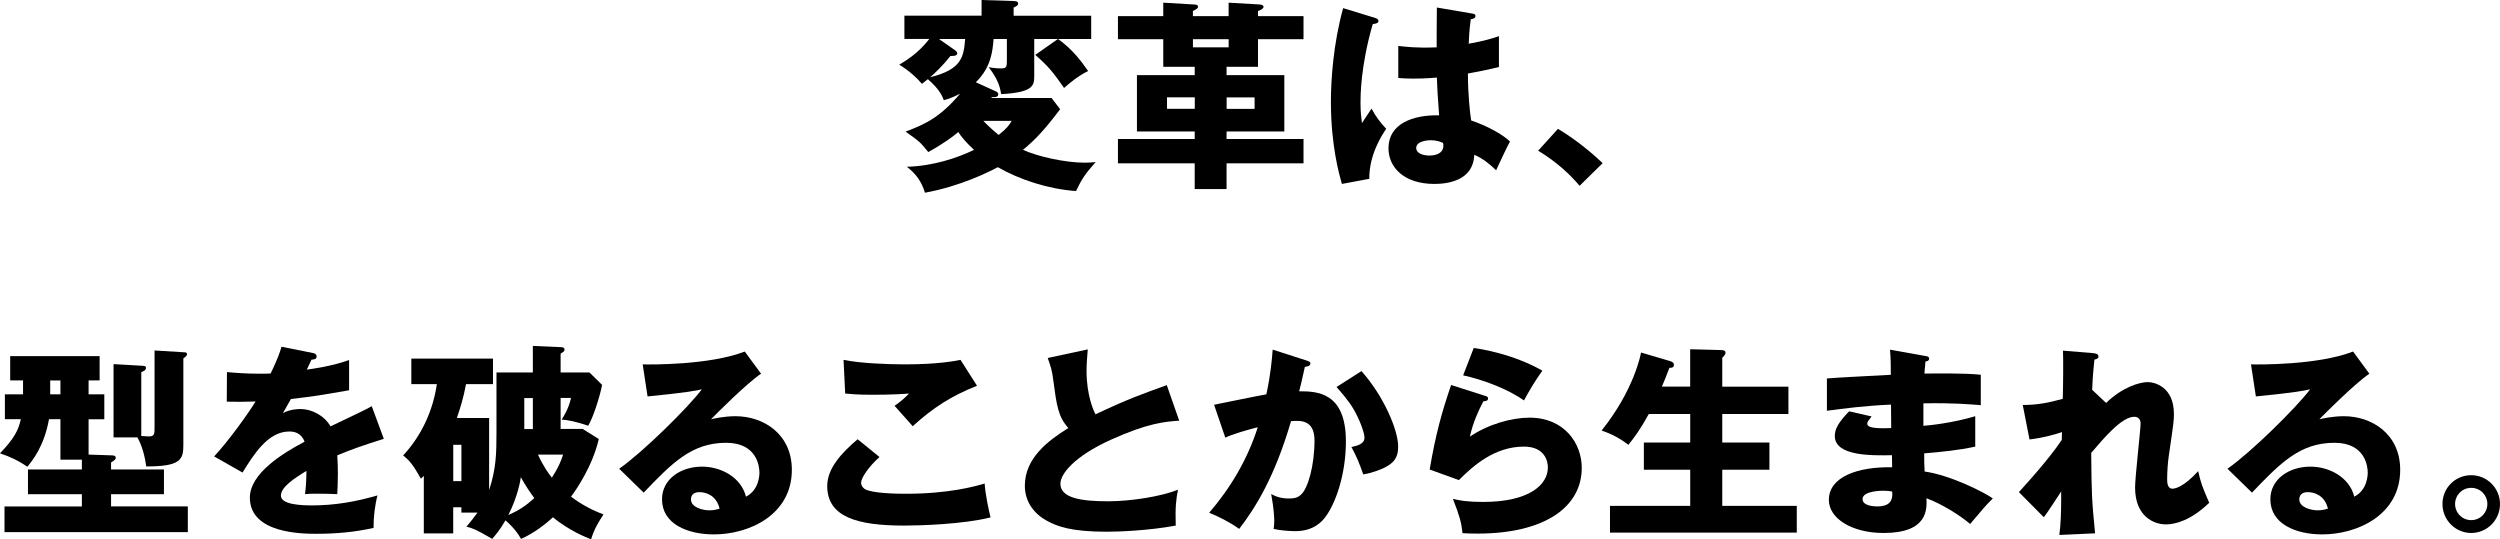 <?xml version="1.0" encoding="UTF-8"?>
<svg id="_レイヤー_2" data-name="レイヤー 2" xmlns="http://www.w3.org/2000/svg" viewBox="0 0 655.27 141.36">
  <defs>
    <style>
      .cls-1 {
        fill: #000;
        stroke-width: 0px;
      }
    </style>
  </defs>
  <g id="_枠" data-name="枠">
    <g>
      <path class="cls-1" d="M261.06,23.97c.27.11.59.32.59.75,0,.8-.96.75-1.66.75l-.16.21h15.79l2.25,2.94c-3.69,4.92-6.42,7.97-9.74,10.65,3.85,1.77,11.08,3.37,16.21,3.37.96,0,1.66-.05,2.84-.16-2.78,3.16-3.59,4.33-5.14,7.6-7.38-.54-14.82-3-20.5-6.26-2.3,1.23-9.9,5.03-19.1,6.69-.86-2.89-2.41-5.03-4.76-6.8,6.69-.16,13.32-2.3,17.61-4.44-2.03-1.87-3.32-3.42-4.12-4.66-1.12.96-3.75,3-7.87,5.24-2.09-2.62-2.41-2.84-5.94-5.35,4.92-1.87,8.94-3.59,14.29-9.95-1.98,1.02-3.1,1.39-4.28,1.71-.32-.91-1.02-2.78-4.17-5.51-.8.64-1.12.91-1.55,1.23-1.39-1.61-3.05-3.21-5.94-5.03,1.87-1.12,5.03-3.05,7.87-6.74h-6.53v-6.1h20.23V0l8.4.27c.38,0,1.18.05,1.18.64,0,.54-.48.75-1.18,1.07v2.14h20.33v6.1h-8.67c3.96,2.89,6.1,5.89,7.87,8.4-2.68,1.28-5.03,3.32-6.31,4.44-2.73-3.91-4.01-5.62-7.55-8.67l5.94-4.17h-6.21v9.9c0,2.46-.59,4.12-8.67,4.55-.37-2.46-1.18-4.28-3.26-7.06,1.61.32,3,.32,3.21.32,1.55,0,1.55-.43,1.55-2.41v-5.3h-3.48c-.27,3.05-.59,7.38-4.66,11.34l5.3,2.41ZM250.19,13.06c.21.16.7.48.7.91,0,.75-1.07.7-1.77.7-2.03,2.57-3.91,4.33-5.3,5.57,8.19-2.03,8.78-5.24,9.15-10.01h-6.85l4.07,2.84ZM257.74,31.68c.54.54,1.66,1.77,4.01,3.69,2.3-1.82,2.78-2.62,3.42-3.69h-7.44Z"/>
      <path class="cls-1" d="M304.92.7l8.13.48c.43,0,.96.11.96.59,0,.43-.43.64-1.34,1.12v1.34h9.36V.7l8.24.48c.48.05.91.21.91.64s-.8.86-1.45,1.07v1.34h11.93v6.05h-11.93v7.22h-8.24v2.19h15.14v14.77h-15.14v1.98h20.17v6.37h-20.17v6.74h-8.35v-6.74h-20.12v-6.37h20.12v-1.98h-15.14v-14.77h15.14v-2.19h-8.24v-7.22h-11.88v-6.05h11.88V.7ZM313.16,28.52v-3h-7.28v3h7.28ZM322.04,10.27h-9.36v2.14h9.36v-2.14ZM321.51,25.53v3h7.33v-3h-7.33Z"/>
      <path class="cls-1" d="M360.61,4.76c.43.16.7.37.7.75,0,.64-1.02.75-1.5.8-3.21,11.02-3.21,18.94-3.21,20.6,0,2.68.21,3.91.38,5.35.7-1.02,1.82-2.73,2.51-3.8,1.07,2.03,2.3,3.69,3.85,5.3-1.07,1.55-4.49,6.74-4.44,13.11l-7.17,1.34c-.75-2.57-2.89-10.17-2.89-21.57,0-5.46.59-15.09,3.21-24.51l8.56,2.62ZM386.03,3.59c.27.05.7.11.7.59,0,.64-.75.8-1.23.86-.16,1.18-.38,2.68-.54,6.42,4.17-.75,5.99-1.34,7.92-1.98v8.08c-1.23.32-3.69.91-8.13,1.71,0,5.3.54,10.49.86,12.31,4.12,1.39,8.19,3.59,10.17,5.51-.86,1.55-2.46,5.03-3.64,7.54-1.71-1.66-3.48-3.1-5.73-4.07-.21,6.85-7.06,7.65-10.44,7.65-8.03,0-12.04-4.39-12.04-9.36,0-6.37,6.31-8.78,13.27-8.62-.43-6.1-.48-6.8-.59-9.9-3.05.27-5.24.27-6.15.27-1.71,0-2.84-.05-3.96-.16v-8.4c1.93.21,4.66.59,10.06.37,0-2.25,0-6.96.05-10.44l9.42,1.61ZM374.95,36.76c-1.18,0-3.75.37-3.75,2.03,0,1.39,1.77,1.98,3.48,1.98.43,0,3.64,0,3.64-2.62,0-.27,0-.48-.11-.7-.64-.27-1.61-.7-3.26-.7Z"/>
      <path class="cls-1" d="M414.02,48.7c-2.35-2.78-5.73-6.1-10.86-9.2l5.19-5.73c5.57,3.32,9.9,7.28,11.72,8.99l-6.05,5.94Z"/>
      <path class="cls-1" d="M23.22,103.36h4.12v6.53h-4.12v9.26l6.21.21c.37,0,.91.11.91.64,0,.37-.11.48-1.23,1.23v1.82h13.86v6.48h-13.86v3.21h20.12v6.74H1.18v-6.74h20.28v-3.21H7.33v-6.48h14.13v-2.57h-5.62v-10.6h-3c-1.28,7.17-4.39,10.86-5.67,12.47-2.3-1.61-4.6-2.68-7.17-3.53,3.75-3.91,4.82-6.05,5.46-8.94H1.28v-6.53h4.76v-3.64h-3.37v-6.37h23.44v6.37h-2.89v3.64ZM15.84,99.72h-2.68v3.64h2.68v-3.64ZM40.51,91.86l7.81.48c.37,0,.7.11.7.48,0,.32-.16.54-.96,1.12v22.74c0,3.69-.64,5.62-9.74,5.57-.37-2.89-1.18-5.62-2.3-7.6h-6.26v-19.21l7.54.43c.48.05.96.05.96.54,0,.64-.64.91-1.23,1.12v16.75c.16,0,1.6.11,1.98.11,1.5,0,1.5-.64,1.5-2.52v-20.01Z"/>
      <path class="cls-1" d="M81.92,92.5c.32.05,1.07.21,1.07.96s-.96.8-1.34.8l-1.23,2.62c1.55-.21,6.64-.91,11.08-2.51v7.92c-7.97,1.39-8.94,1.55-15.25,2.3-.64,1.12-.75,1.34-2.09,3.69,1.93-1.07,4.23-1.07,4.66-1.07,2.73,0,6.15,1.61,7.81,4.55,7.92-3.8,8.83-4.17,10.81-5.3l3.16,8.56c-5.94,1.87-9.04,3-12.2,4.33.11,1.55.16,3.21.16,4.82,0,2.41-.11,3.91-.16,5.35-1.71-.11-3.64-.11-5.35-.11s-2.03,0-3.1.11c.21-1.71.32-2.78.37-6.1-3.32,2.03-6.69,4.28-6.69,6.48,0,2.41,5.46,2.57,8.19,2.57,5.89,0,11.45-.96,17.12-2.62-.7,2.68-1.07,5.94-1.02,8.51-4.87,1.12-9.9,1.55-14.93,1.55-3.59,0-17.5,0-17.5-9.47,0-6.31,8.51-11.61,14.34-14.66-.86-2.35-2.73-2.68-4.01-2.68-5.57,0-9.31,5.99-12.25,10.76l-7.44-4.23c3.53-3.75,8.88-11.13,10.86-14.4-2.89.11-5.24.11-7.55.05l.05-7.76c1.66.16,4.76.43,8.4.43,1.55,0,2.19,0,3.05-.05,1.98-4.12,2.41-5.57,2.84-7.01l8.13,1.61Z"/>
      <path class="cls-1" d="M152.78,112.46l4.17,2.62c-1.71,7.33-6.1,13.54-7.28,15.09.91.7,4.07,3.05,8.51,4.66-1.87,2.84-2.57,4.33-3.26,6.53-1.6-.64-5.83-2.35-10.01-5.78-1.66,1.61-5.08,4.28-8.35,5.67-1.39-2.57-3.75-4.6-4.07-4.87-1.44,2.52-2.57,3.8-3.48,4.87-4.17-2.46-5.24-2.84-6.74-3.21,1.02-1.23,1.77-2.14,2.89-3.69h-4.23v-1.39h-2.14v6.85h-7.71v-15.09l-.75.75c-2.09-3.64-2.78-4.55-4.66-6.1,4.82-5.19,7.81-11.72,8.83-18.68h-6.69v-6.69h21.4v6.69h-7.06c-.7,3.64-1.44,6.05-2.41,8.88h8.46v18.89c1.82-5.57,1.93-9.42,1.93-15.2v-15.63h9.53v-6.96l7.28.32c.43,0,1.02.05,1.02.64,0,.43-.21.54-1.02,1.07v4.92h7.55l3.32,3.26c-.59,3.16-2.41,8.72-3.64,10.7-3.59-1.18-5.14-1.44-6.96-1.61.59-.91,1.82-2.84,2.46-5.67h-2.73v8.13h5.83ZM118.8,116.58v9.53h2.14v-9.53h-2.14ZM136.51,125.09c-.11.8-.75,4.92-3.26,9.9,3.21-1.44,4.76-2.62,6.8-4.44-1.12-1.5-2.25-3.16-3.53-5.46ZM139.67,112.46v-8.13h-2.25v8.13h2.25ZM141.01,119.15c1.28,2.89,2.84,5.08,3.64,6.05,1.87-2.89,2.41-4.44,2.94-6.05h-6.58Z"/>
      <path class="cls-1" d="M199.47,97.96c-3.64,2.41-11.93,10.7-13.11,11.93.91-.21,3.53-.8,6.42-.8,7.28,0,14.77,4.6,14.77,14.07,0,11.77-11.18,16.91-20.44,16.91-6.9,0-13.59-2.73-13.59-9.2,0-5.3,4.92-8.56,10.49-8.56,5.03,0,10.27,2.84,11.51,7.87,3.53-1.77,3.53-5.89,3.53-6.31,0-1.28-.43-7.81-8.72-7.81-9.04,0-14.18,5.3-21.62,13.06l-6.42-6.26c6.15-4.28,18.09-16.05,21.67-20.82-1.71.38-3.53.8-14.23,1.87l-1.28-8.4c2.09.05,17.55.21,26.76-3.37l4.28,5.83ZM183.36,128.99c-1.82,0-2.25,1.02-2.25,1.93,0,2.03,3,2.84,4.82,2.84,1.23,0,2.14-.27,2.68-.43-.86-3.64-3.75-4.33-5.24-4.33Z"/>
      <path class="cls-1" d="M230.52,119.79c-2.89,2.57-4.82,5.51-4.82,6.74,0,.91.7,1.5,1.07,1.71,1.98,1.07,8.13,1.18,10.65,1.18,11.29,0,18.09-1.93,20.66-2.68.21,2.89,1.02,6.74,1.55,8.88-7.33,1.82-18.52,2.14-22.69,2.14-12.25,0-20.12-2.25-20.12-10.38,0-4.6,3.75-8.67,7.97-12.25l5.73,4.66ZM256.09,101.11c-6.64,2.62-11.51,5.73-16.86,10.6-.11-.11-.59-.64-4.76-5.35,1.44-.96,2.62-1.98,3.8-3.21-1.34.11-4.66.32-9.52.32-4.23,0-5.94-.21-7.22-.32l-.43-8.83c4.33.91,11.56,1.18,16.16,1.18,8.46,0,12.95-.86,14.5-1.18l4.33,6.8Z"/>
      <path class="cls-1" d="M309.08,110.26c-3.8.27-8.29.64-17.98,5.03-9.42,4.28-13.16,8.88-13.16,11.5,0,3.85,5.73,4.6,12.52,4.6,5.94,0,14.07-1.28,18.3-3.05-.48,2.41-.75,4.6-.59,9.42-7.22,1.34-15.14,1.61-18.09,1.61-9.31,0-12.95-1.39-15.63-2.84-3.37-1.82-5.83-4.98-5.83-9.2,0-7.28,6.1-11.83,11.4-15.14-2.68-3-3.05-5.83-3.96-12.63-.32-2.57-.64-3.42-1.44-5.73l10.49-2.25c-.21,2.73-.32,3.91-.32,5.62,0,6.42,1.87,10.54,2.35,11.4,8.35-3.96,12.15-5.3,18.68-7.65l3.26,9.31Z"/>
      <path class="cls-1" d="M342.39,94.48c.59.16,1.07.32,1.07.8,0,.75-1.12.86-1.44.86-.8,3.64-1.12,5.03-1.5,6.42,4.6,0,12.25.16,12.25,13.11,0,8.83-2.78,16.38-5.35,19.8-.91,1.23-3.1,3.75-7.92,3.75-1.66,0-4.07-.21-5.67-.59.05-.59.16-1.07.16-1.98,0-.8-.05-3.05-.8-7.17,1.23.7,2.62,1.18,4.66,1.18,1.44,0,2.3-.21,3.16-1.02,1.82-1.61,3.53-7.6,3.53-14.23,0-5.51-3.85-5.19-6.15-5.03-4.23,14.5-9.26,22.64-13.59,28.25-2.25-1.66-5.73-3.42-7.87-4.23,5.67-6.58,10.11-14.13,12.74-22.42-2.57.64-6.8,1.87-8.51,2.73l-2.94-8.62c2.19-.43,11.72-2.41,13.7-2.73,1.12-5.14,1.45-9.04,1.66-11.72l8.83,2.84ZM356.84,97.26c5.89,6.58,9.63,15.52,9.63,19.75,0,2.78-.91,4.28-3.8,5.67-.48.21-2.62,1.23-5.35,1.66-1.12-3.16-1.77-4.71-3.1-7.17,1.44-.32,3.42-.75,3.42-2.46,0-1.34-1.34-4.87-2.78-7.33-1.39-2.41-3.42-4.66-4.55-5.94l6.53-4.17Z"/>
      <path class="cls-1" d="M389.23,103.74c.38.11.8.21.8.7,0,.64-.64.7-1.23.75-1.28,2.41-2.73,5.57-3.53,9.26,4.76-3.26,10.97-4.98,15.62-4.98,9.21,0,13.7,6.8,13.7,13.16,0,10.22-9.63,17.23-27.34,17.23-1.55,0-2.89-.05-3.91-.11-.32-2.94-.75-4.39-2.51-8.99,1.82.43,3.69.8,7.92.8,12.15,0,16.96-4.55,16.96-9.04,0-1.55-.75-5.46-6.26-5.46-7.65,0-13.22,4.92-17.07,8.78l-7.65-2.78c1.55-9.15,3.16-14.98,5.62-22.15l8.88,2.84ZM386.29,91.21c1.87.27,10.11,1.5,17.98,5.94-2.03,2.84-3.37,5.14-4.82,7.81-4.5-3.16-11.02-5.51-15.95-6.58l2.78-7.17Z"/>
      <path class="cls-1" d="M443.01,101.33v-9.79l8.03.21c.8,0,1.23.16,1.23.75,0,.21-.11.43-.37.75-.16.21-.32.37-.48.54v7.55h17.34v7.17h-17.34v7.49h12.36v7.12h-12.36v9.47h19.53v7.01h-48.96v-7.01h21.03v-9.47h-12.15v-7.12h12.15v-7.49h-10.86c-2.3,4.17-3.75,6.1-5.35,8.08-2.2-1.71-4.5-2.89-7.01-3.75,8.51-10.65,10.22-19.85,10.33-20.44l7.44,2.19c.59.16,1.18.43,1.18,1.02,0,.86-.8.8-1.18.8-.64,1.77-1.87,4.71-1.98,4.92h7.44Z"/>
      <path class="cls-1" d="M504.68,93.3c.48.11.96.16.96.7,0,.59-.59.7-.96.75-.21,2.09-.21,2.57-.27,3.16,2.46,0,10.76-.16,14.77.32v7.97c-2.57-.21-7.22-.64-15.04-.48v5.89c1.5-.11,7.49-.7,13.59-2.52v7.97c-4.39.96-8.88,1.39-13.38,1.77,0,2.3,0,2.52.11,4.76,6.69.91,15.89,5.56,17.87,7.06-1.71,1.66-2.68,2.84-5.94,6.69-2.62-2.25-7.49-5.3-11.45-6.74.11,2.78.48,9.1-11.24,9.1-8.29,0-14.34-3.8-14.34-8.67,0-6.1,7.65-8.72,16.59-8.56q0-1.23-.05-3.16c-5.3.11-14.98.27-14.98-5.03,0-1.87.96-3.58,3.75-6.47l5.89,1.34c-.96,1.28-1.12,1.44-1.12,1.82,0,.59,0,1.5,6.26,1.23,0-.96-.05-5.3-.05-6.15-6.58.27-12.36,1.02-16.8,1.61v-8.46c2.62-.27,14.34-.8,16.75-.96,0-2.03,0-4.12-.21-6.58l9.31,1.66ZM493.6,128.62c-.27,0-5.41,0-5.41,2.19,0,1.77,2.94,1.93,3.85,1.93,2.62,0,4.23-.96,3.91-3.91-.53-.11-1.28-.21-2.35-.21Z"/>
      <path class="cls-1" d="M552.03,105.61c4.12-4.01,8.62-5.46,10.97-5.46,1.55,0,6.8,1.12,6.8,8.35,0,1.77-.05,2.14-1.34,10.97-.27,1.77-.43,4.28-.43,6.1,0,.7,0,2.52,1.39,2.52.64,0,2.89-.38,6.74-4.6.75,3.21.91,3.69,2.89,8.29-4.82,4.66-8.94,5.67-11.35,5.67-3,0-8.08-1.93-8.08-9.69,0-2.68,1.45-15.2,1.45-16.75,0-1.12-.64-1.77-1.66-1.77-3.26,0-7.87,5.46-11.29,9.47.11,11.08.16,12.31,1.02,21.08l-9.37.43c.38-2.68.48-6.47.48-9.2v-2.19c-.75,1.07-3.8,5.89-4.55,6.74l-6.53-6.58c7.65-8.4,10.27-12.25,11.24-13.7,0-.54.05-1.34.05-2.03-1.5.54-5.14,1.55-8.51,1.93l-1.77-9.04c3.85,0,6.8-.59,10.49-1.61.11-3.64.16-10.76.05-12.63l7.81.64c.59.05,1.5.16,1.5.91,0,.59-.7.7-1.07.8-.43,4.23-.54,6.37-.59,7.92l3.64,3.42Z"/>
      <path class="cls-1" d="M621.03,97.96c-3.64,2.41-11.93,10.7-13.11,11.93.91-.21,3.53-.8,6.42-.8,7.28,0,14.77,4.6,14.77,14.07,0,11.77-11.18,16.91-20.44,16.91-6.9,0-13.59-2.73-13.59-9.2,0-5.3,4.92-8.56,10.49-8.56,5.03,0,10.27,2.84,11.5,7.87,3.53-1.77,3.53-5.89,3.53-6.31,0-1.28-.43-7.81-8.72-7.81-9.04,0-14.18,5.3-21.62,13.06l-6.42-6.26c6.15-4.28,18.09-16.05,21.67-20.82-1.71.38-3.53.8-14.23,1.87l-1.28-8.4c2.09.05,17.55.21,26.76-3.37l4.28,5.83ZM604.92,128.99c-1.82,0-2.25,1.02-2.25,1.93,0,2.03,3,2.84,4.82,2.84,1.23,0,2.14-.27,2.68-.43-.86-3.64-3.75-4.33-5.24-4.33Z"/>
      <path class="cls-1" d="M655.27,132.1c0,4.23-3.42,7.6-7.54,7.6s-7.54-3.37-7.54-7.6,3.37-7.55,7.54-7.55,7.54,3.42,7.54,7.55ZM643.5,132.1c0,2.35,1.87,4.23,4.23,4.23s4.23-1.93,4.23-4.23-1.82-4.23-4.23-4.23-4.23,1.93-4.23,4.23Z"/>
    </g>
  </g>
</svg>